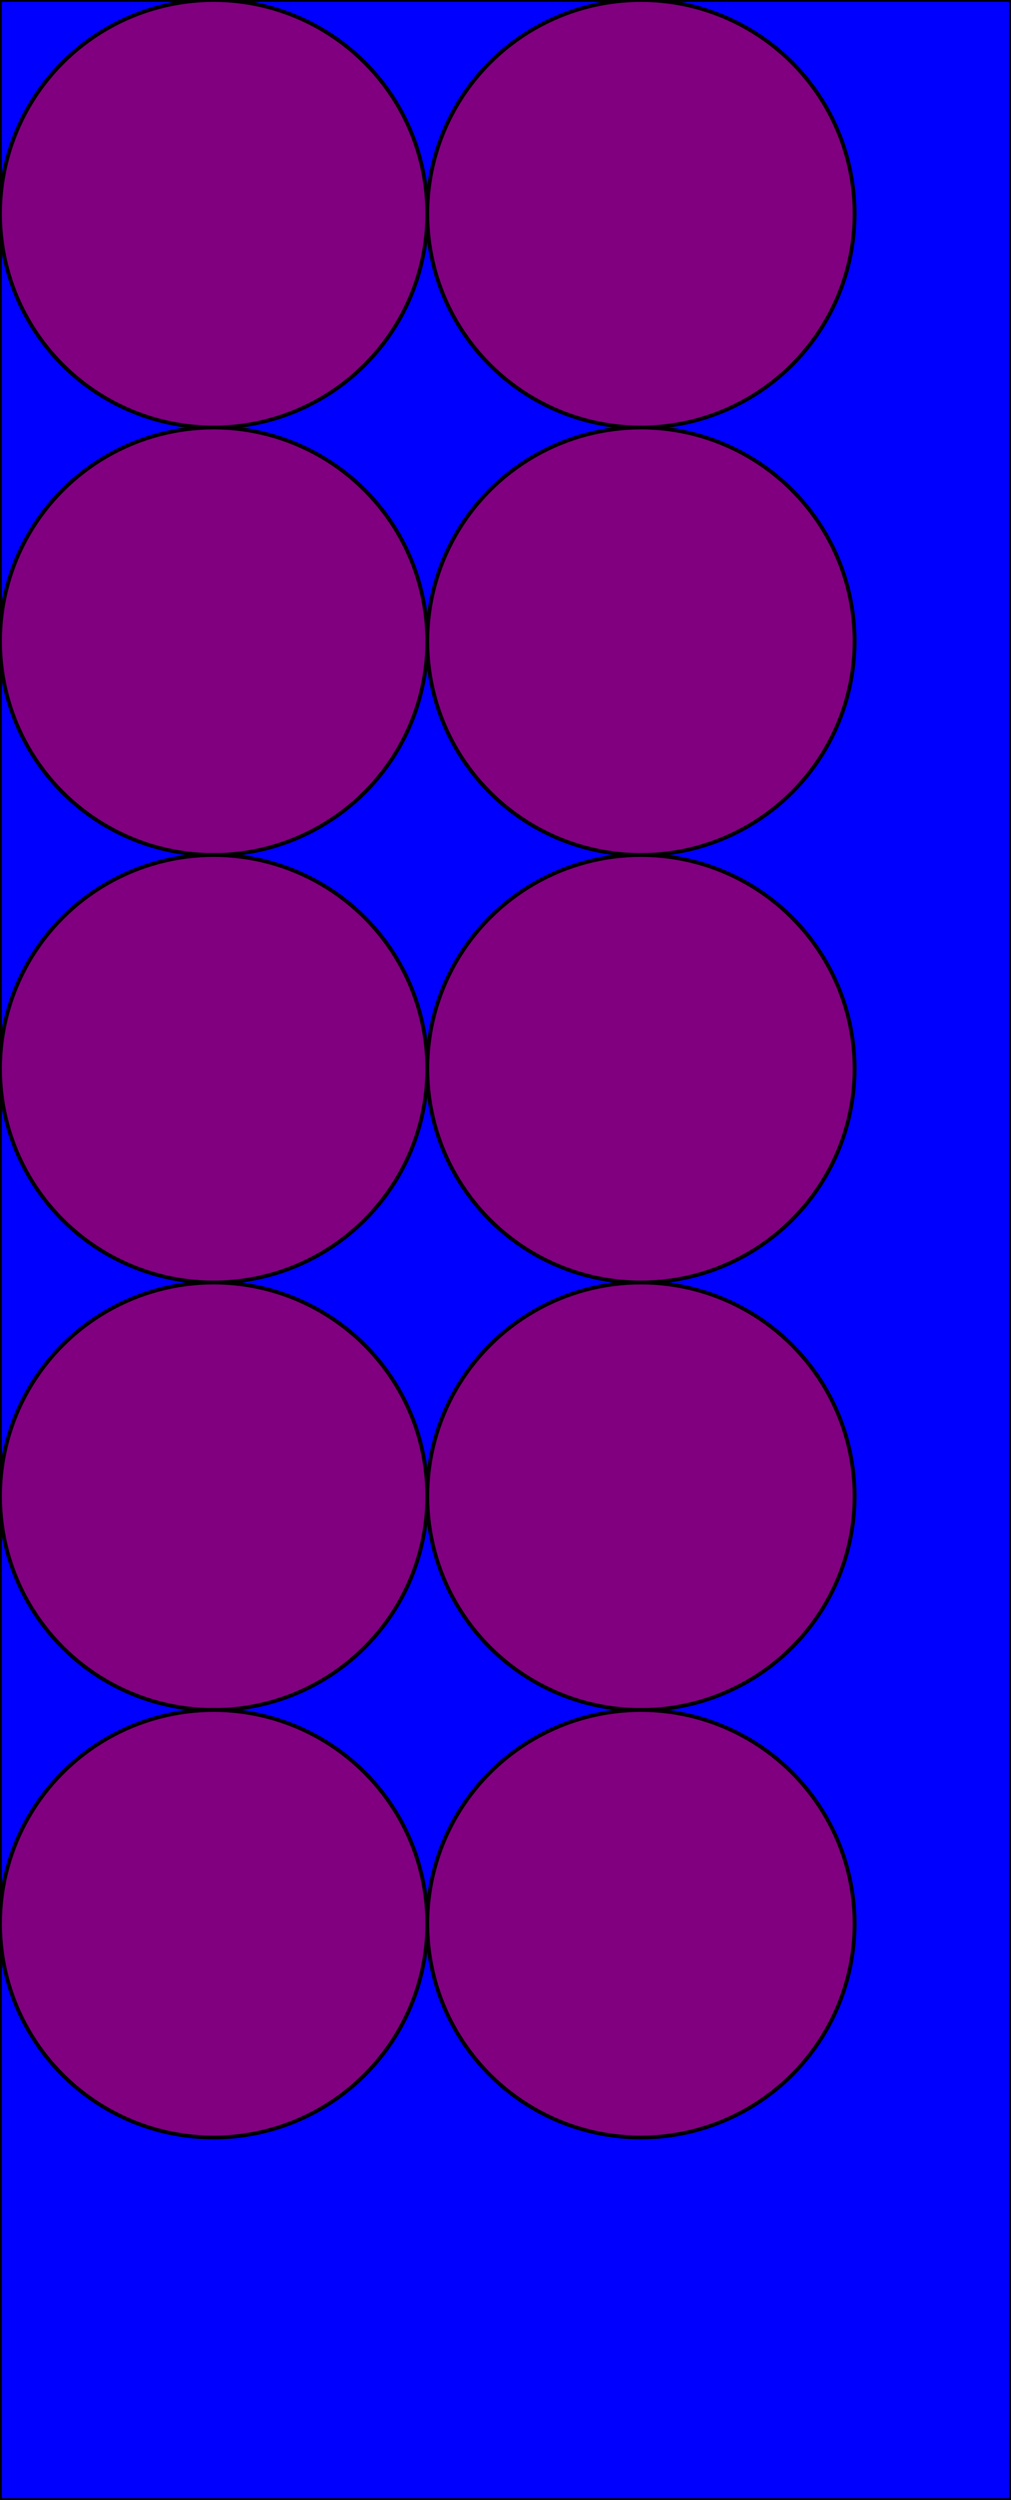<svg version="1.1" 
baseProfile="full"
width="265" height="655"
xmlns="http://www.w3.org/2000/svg">
<rect width="100%" height="100%" stroke="black" stroke-width="1" fill="blue" />
<circle cx="56" cy="56" r="56" stroke="black" stroke-width="1" fill="purple" />
<circle cx="168" cy="56" r="56" stroke="black" stroke-width="1" fill="purple" />
<circle cx="56" cy="168" r="56" stroke="black" stroke-width="1" fill="purple" />
<circle cx="168" cy="168" r="56" stroke="black" stroke-width="1" fill="purple" />
<circle cx="56" cy="280" r="56" stroke="black" stroke-width="1" fill="purple" />
<circle cx="168" cy="280" r="56" stroke="black" stroke-width="1" fill="purple" />
<circle cx="56" cy="392" r="56" stroke="black" stroke-width="1" fill="purple" />
<circle cx="168" cy="392" r="56" stroke="black" stroke-width="1" fill="purple" />
<circle cx="56" cy="504" r="56" stroke="black" stroke-width="1" fill="purple" />
<circle cx="168" cy="504" r="56" stroke="black" stroke-width="1" fill="purple" />
</svg>
